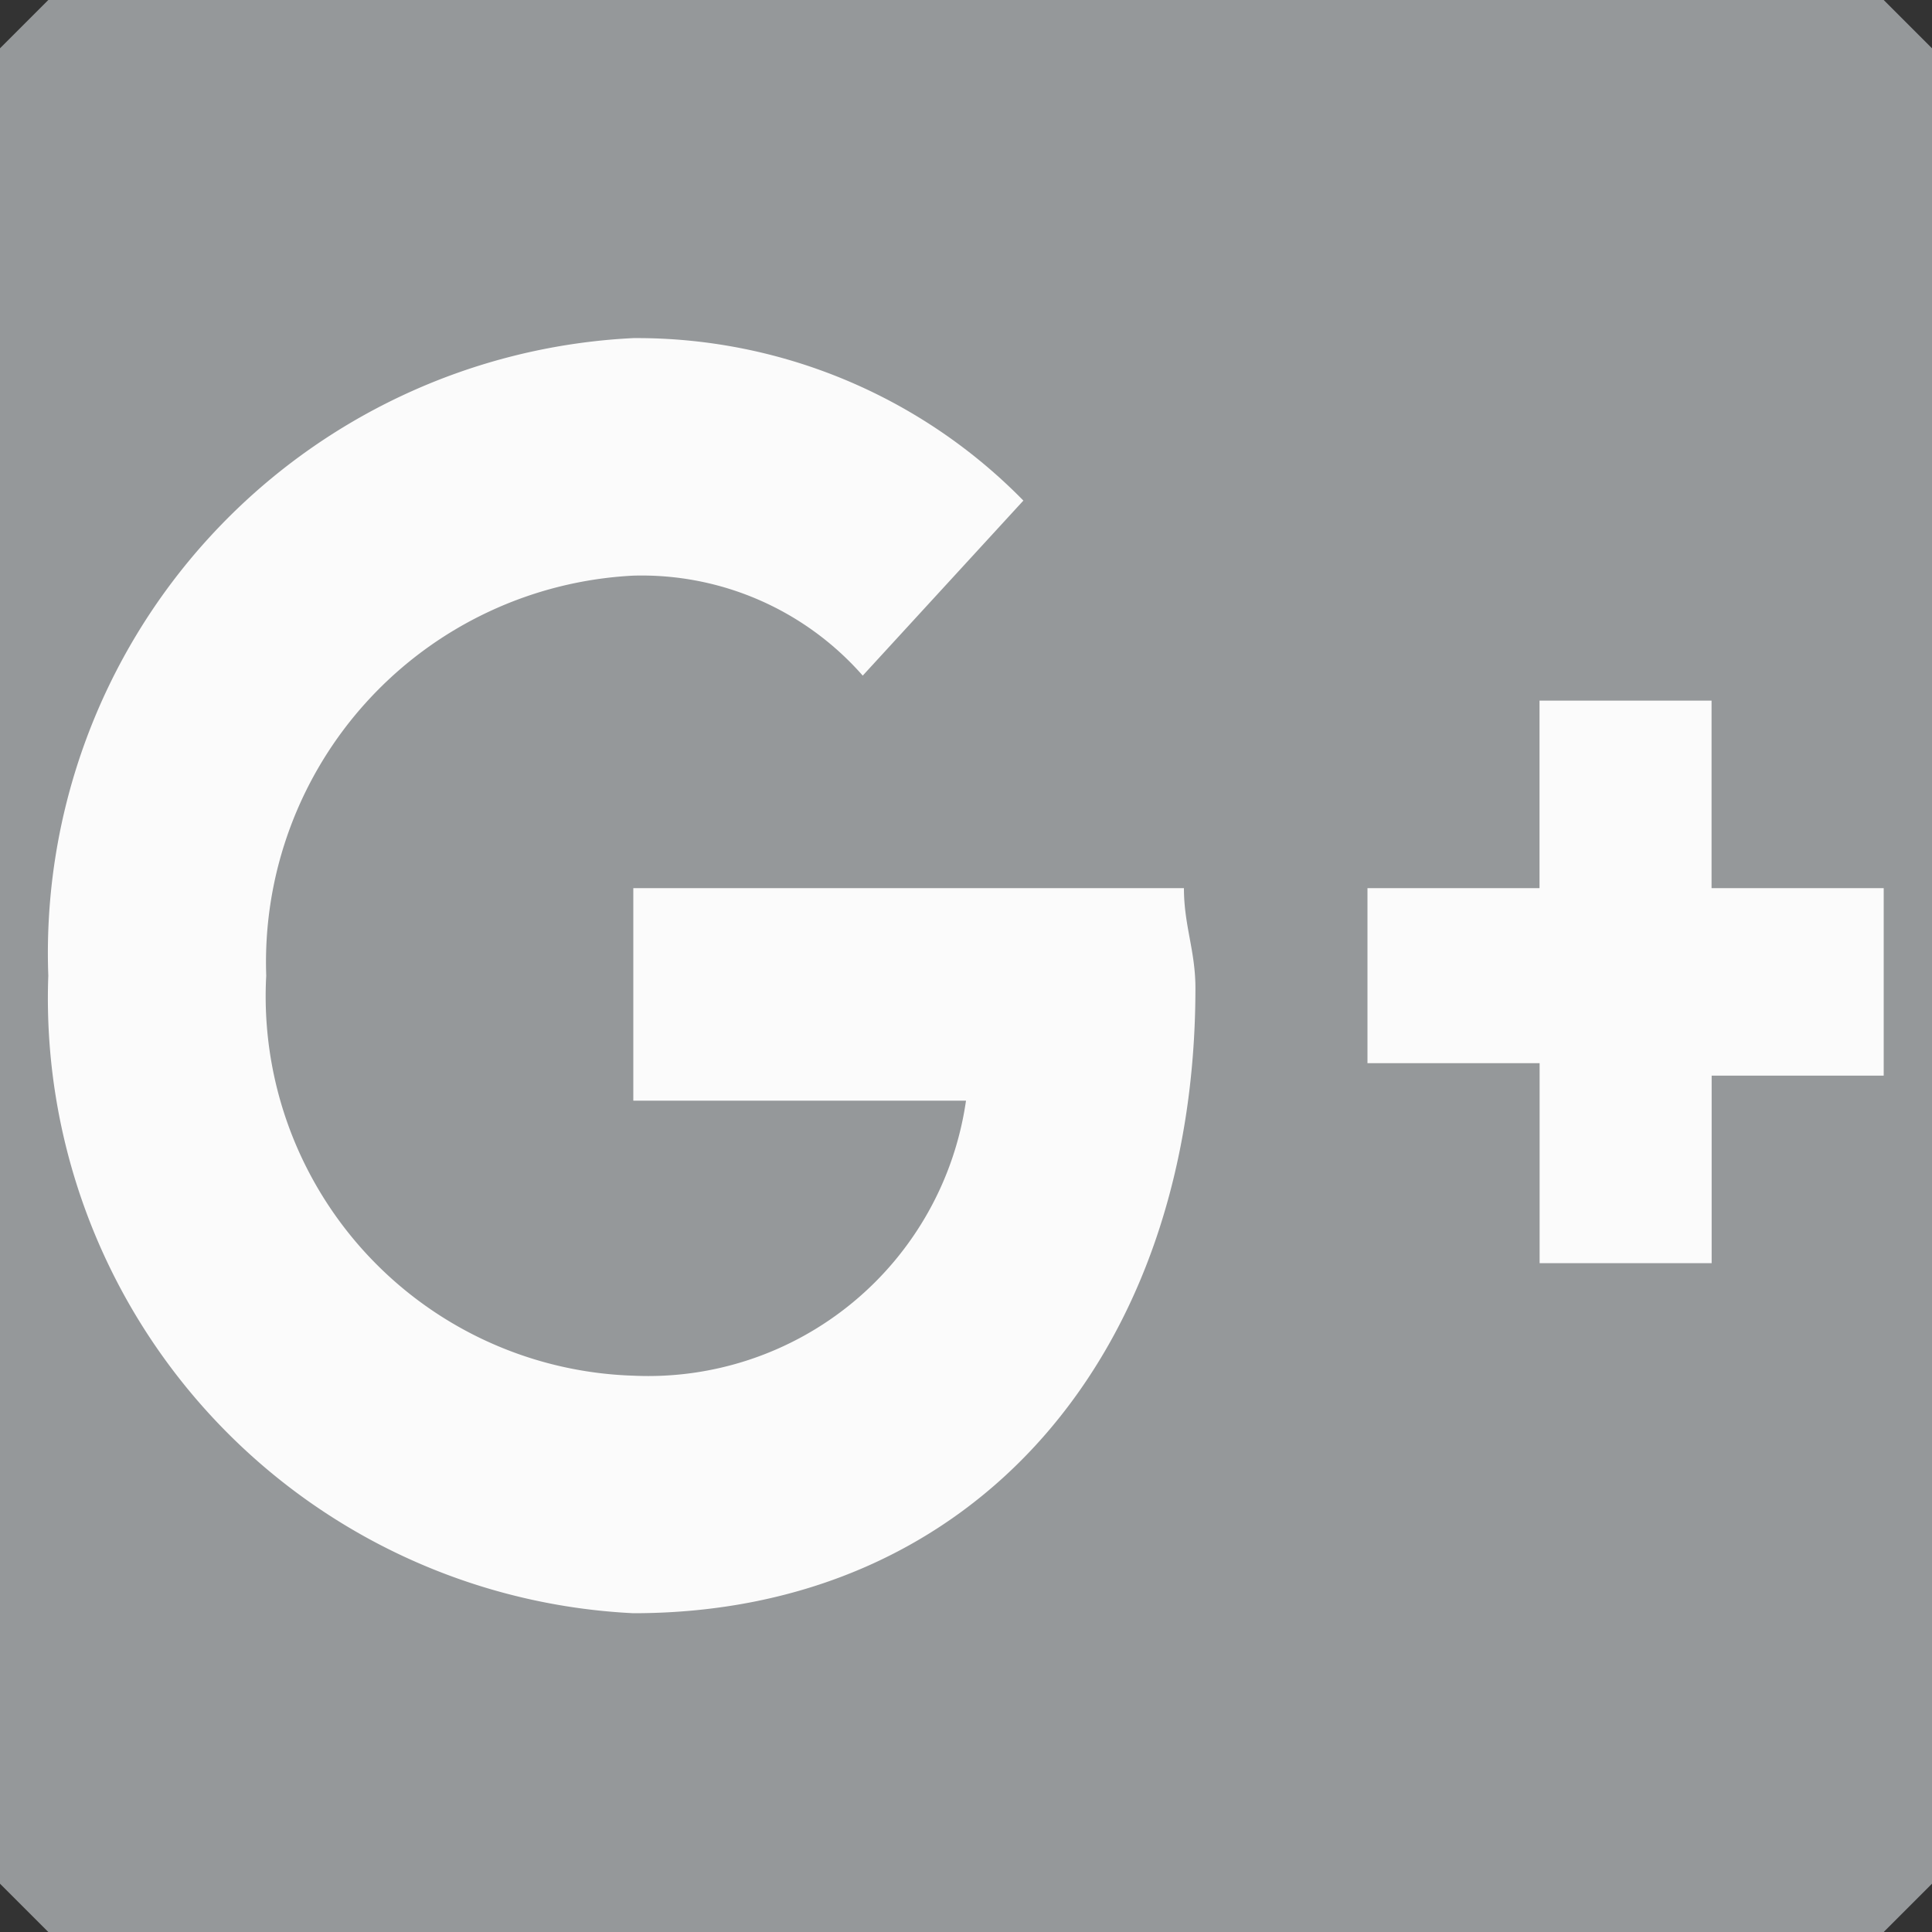 <svg xmlns="http://www.w3.org/2000/svg" width="20" height="20" viewBox="0 0 20 20">
  <rect x="0" y="0" width="20" height="20" fill="#333333" stroke="none"/>
  <defs>
    <style>
      .cls-1 {
        fill: #95989a;
        stroke: #95989a;
        stroke-linejoin: bevel;
      }

      .cls-2 {
        fill: #fbfbfb;
        fill-rule: evenodd;
      }
    </style>
  </defs>
  <g id="Google_" data-name="Google+" transform="translate(0.5 0.5)">
    <path id="Pfad_644" data-name="Pfad 644" class="cls-1" d="M0,0H19V19H0Z"/>
    <path id="Pfad_51" data-name="Pfad 51" class="cls-2" d="M19,5.694V7.635H17.219V9.576H15.438V7.506H13.656V5.694h1.781V3.753h1.781V5.694Zm-12.944,0h5.7c0,.388.119.647.119,1.035,0,3.753-2.256,6.471-5.819,6.471A6.373,6.373,0,0,1,0,6.6,6.373,6.373,0,0,1,6.056,0a5.6,5.6,0,0,1,4.038,1.682L8.431,3.494A3.045,3.045,0,0,0,6.056,2.459,4.007,4.007,0,0,0,2.256,6.6a3.93,3.93,0,0,0,3.8,4.141A3.323,3.323,0,0,0,9.5,7.894H6.056Z" transform="translate(0 3)"/>
  </g>
</svg>
